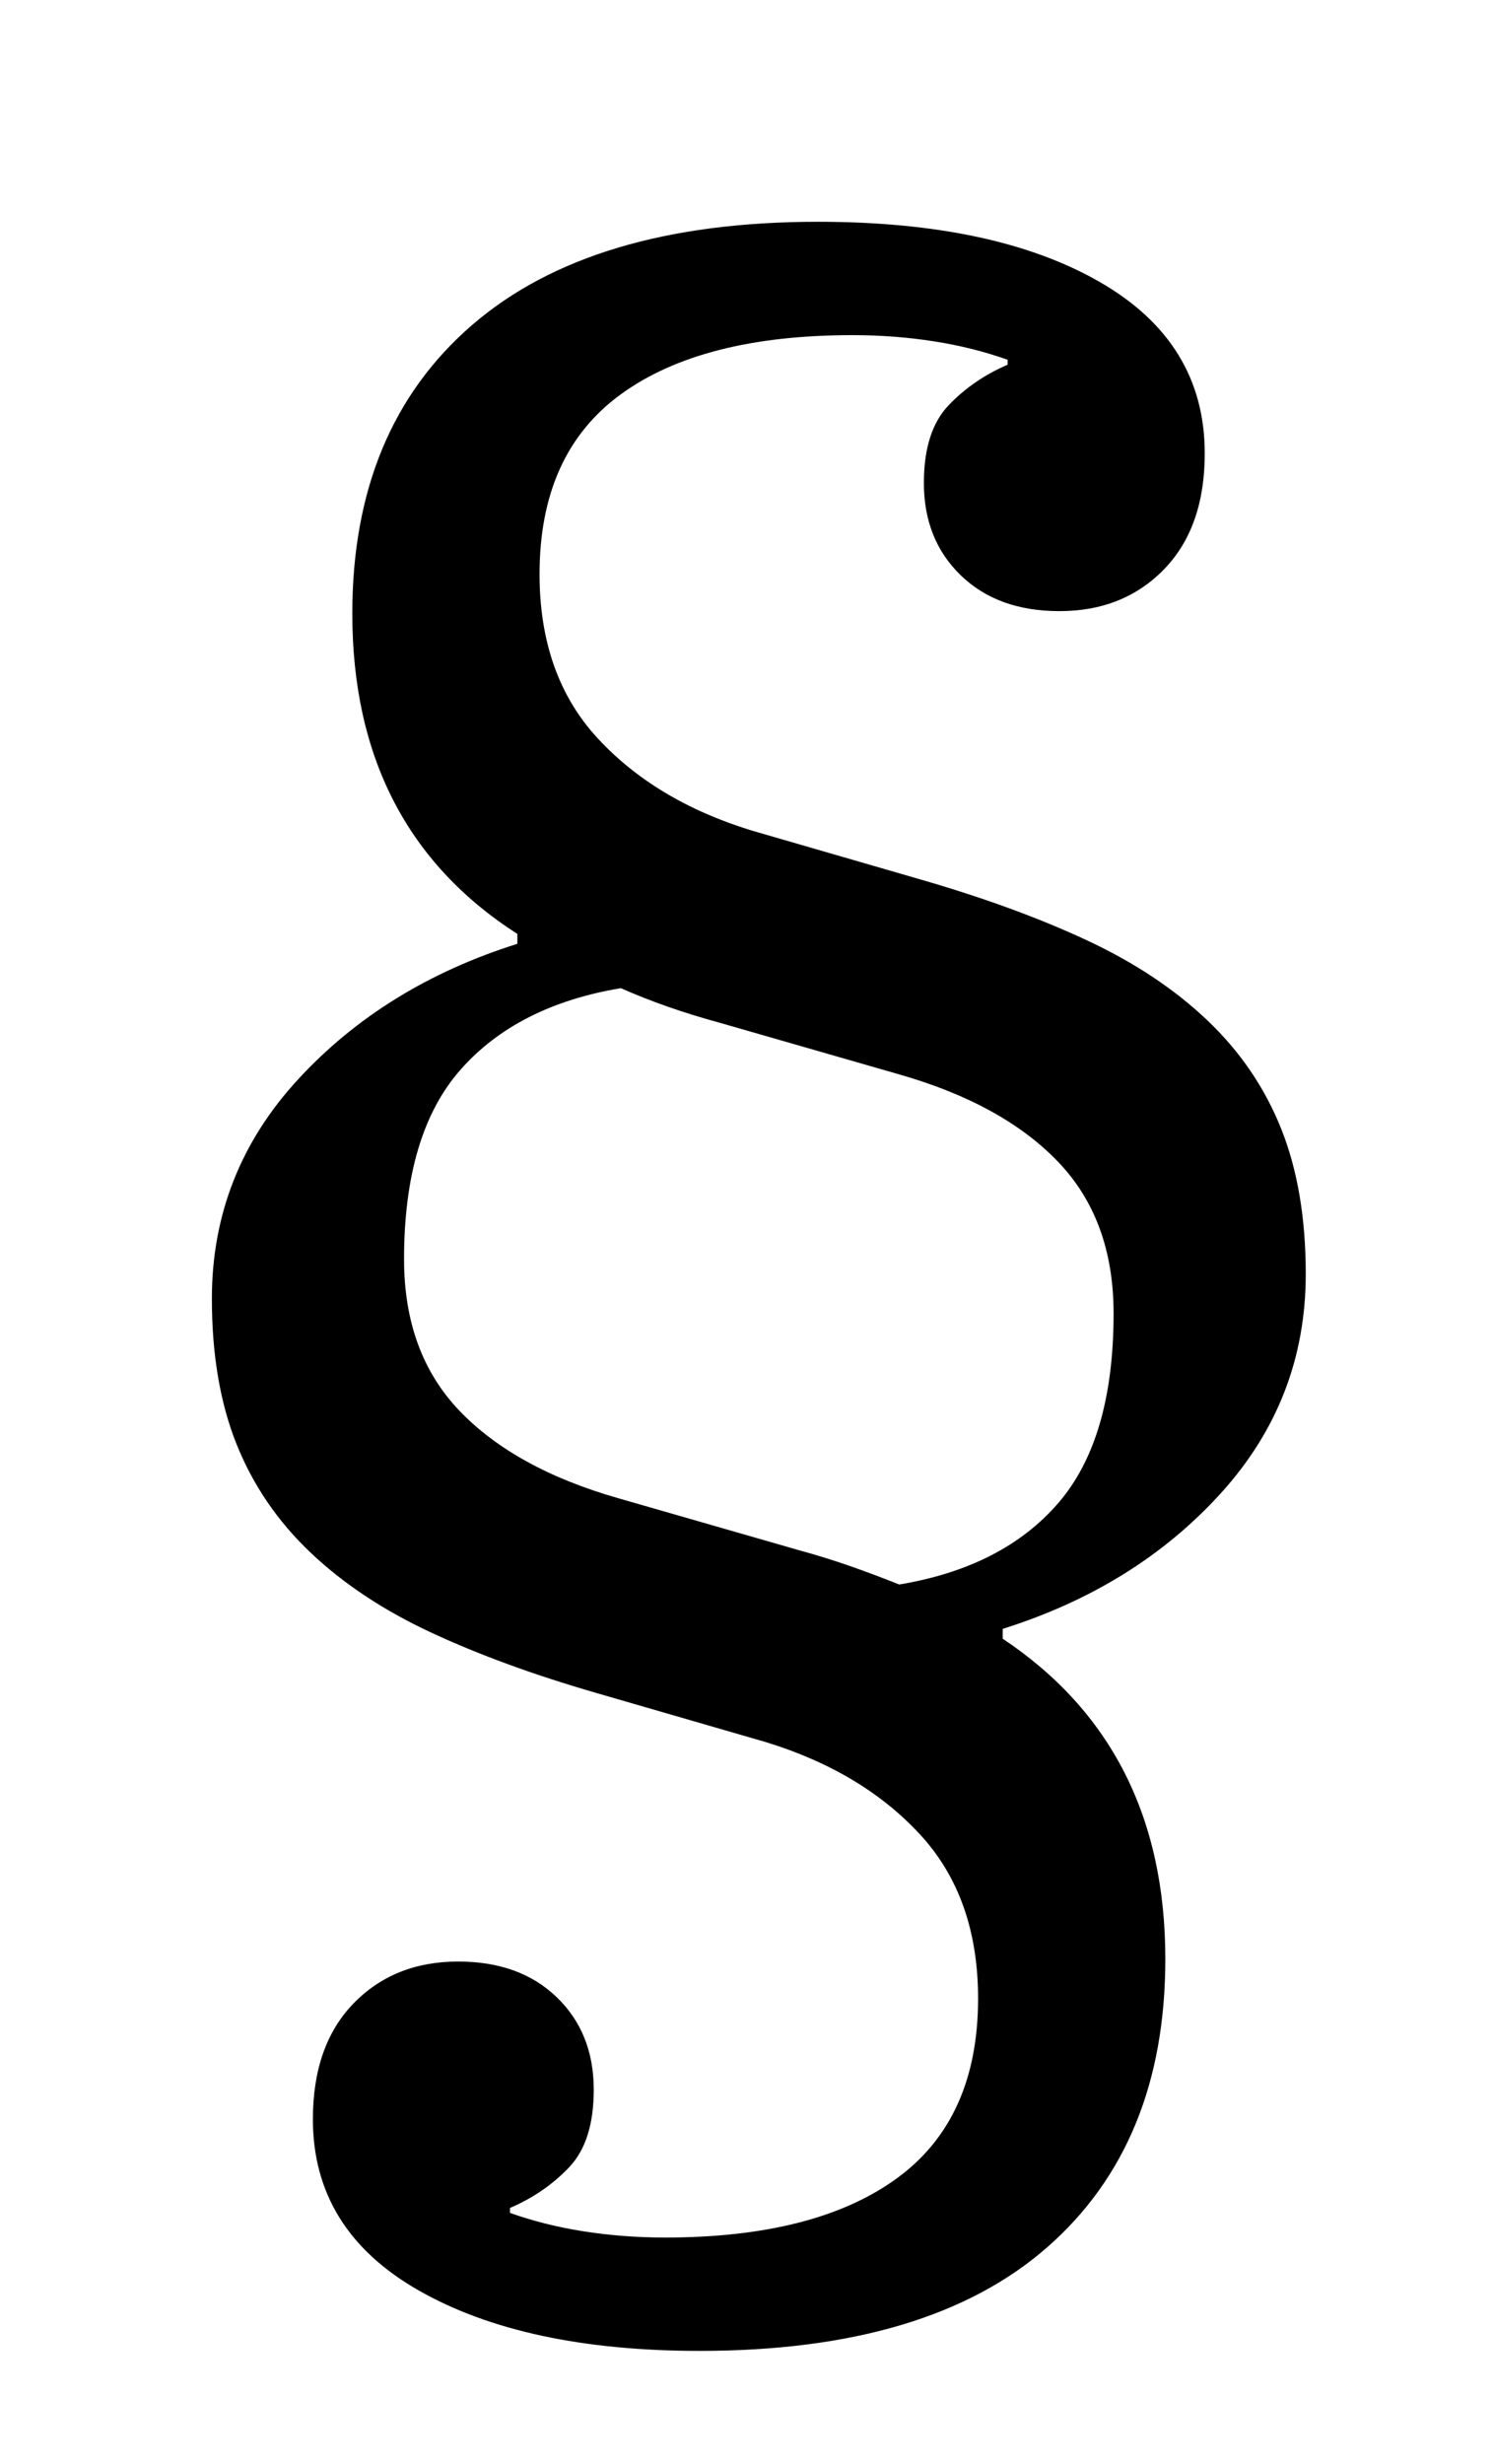 <?xml version="1.0" standalone="no"?>
<!DOCTYPE svg PUBLIC "-//W3C//DTD SVG 1.1//EN" "http://www.w3.org/Graphics/SVG/1.1/DTD/svg11.dtd" >
<svg xmlns="http://www.w3.org/2000/svg" xmlns:xlink="http://www.w3.org/1999/xlink" version="1.1" viewBox="-10 0 606 1000">
  <g transform="matrix(1 0 0 -1 0 800)">
   <path fill="currentColor"
d="M274 -154q-71 0 -114 24.5t-43 69.5q0 30 16.5 47t42.5 17q25 0 40 -14.5t15 -37.5q0 -21 -10 -31.5t-24 -16.5v-2q14 -5 30 -7.5t33 -2.5q61 0 94 24t33 73q0 41 -23.5 66.5t-62.5 37.5l-69 20q-38 11 -67 24.5t-49 32.5t-30 44t-10 59q0 51 35 89t89 55v4
q-67 43 -67 130q0 75 48.5 117t140.5 42q72 0 114.5 -24.5t42.5 -69.5q0 -30 -16.5 -47t-42.5 -17q-25 0 -40 14.5t-15 37.5q0 21 10 31.5t24 16.5v2q-14 5 -30 7.5t-33 2.5q-61 0 -94 -24t-33 -73q0 -41 23.5 -66.5t62.5 -37.5l69 -20q38 -11 67 -24.5t49 -32.5t30 -44
t10 -59q0 -51 -34.5 -89t-88.5 -55v-4q66 -44 66 -130q0 -75 -48 -117t-141 -42zM355 157q42 7 64.5 33t22.5 77q0 38 -22.5 61.5t-64.5 35.5l-73 21q-11 3 -21 6.5t-19 7.5q-42 -7 -65 -33t-23 -77q0 -38 22.5 -61.5t64.5 -35.5l73 -21q11 -3 21 -6.5t20 -7.5z" />
  </g>

</svg>
